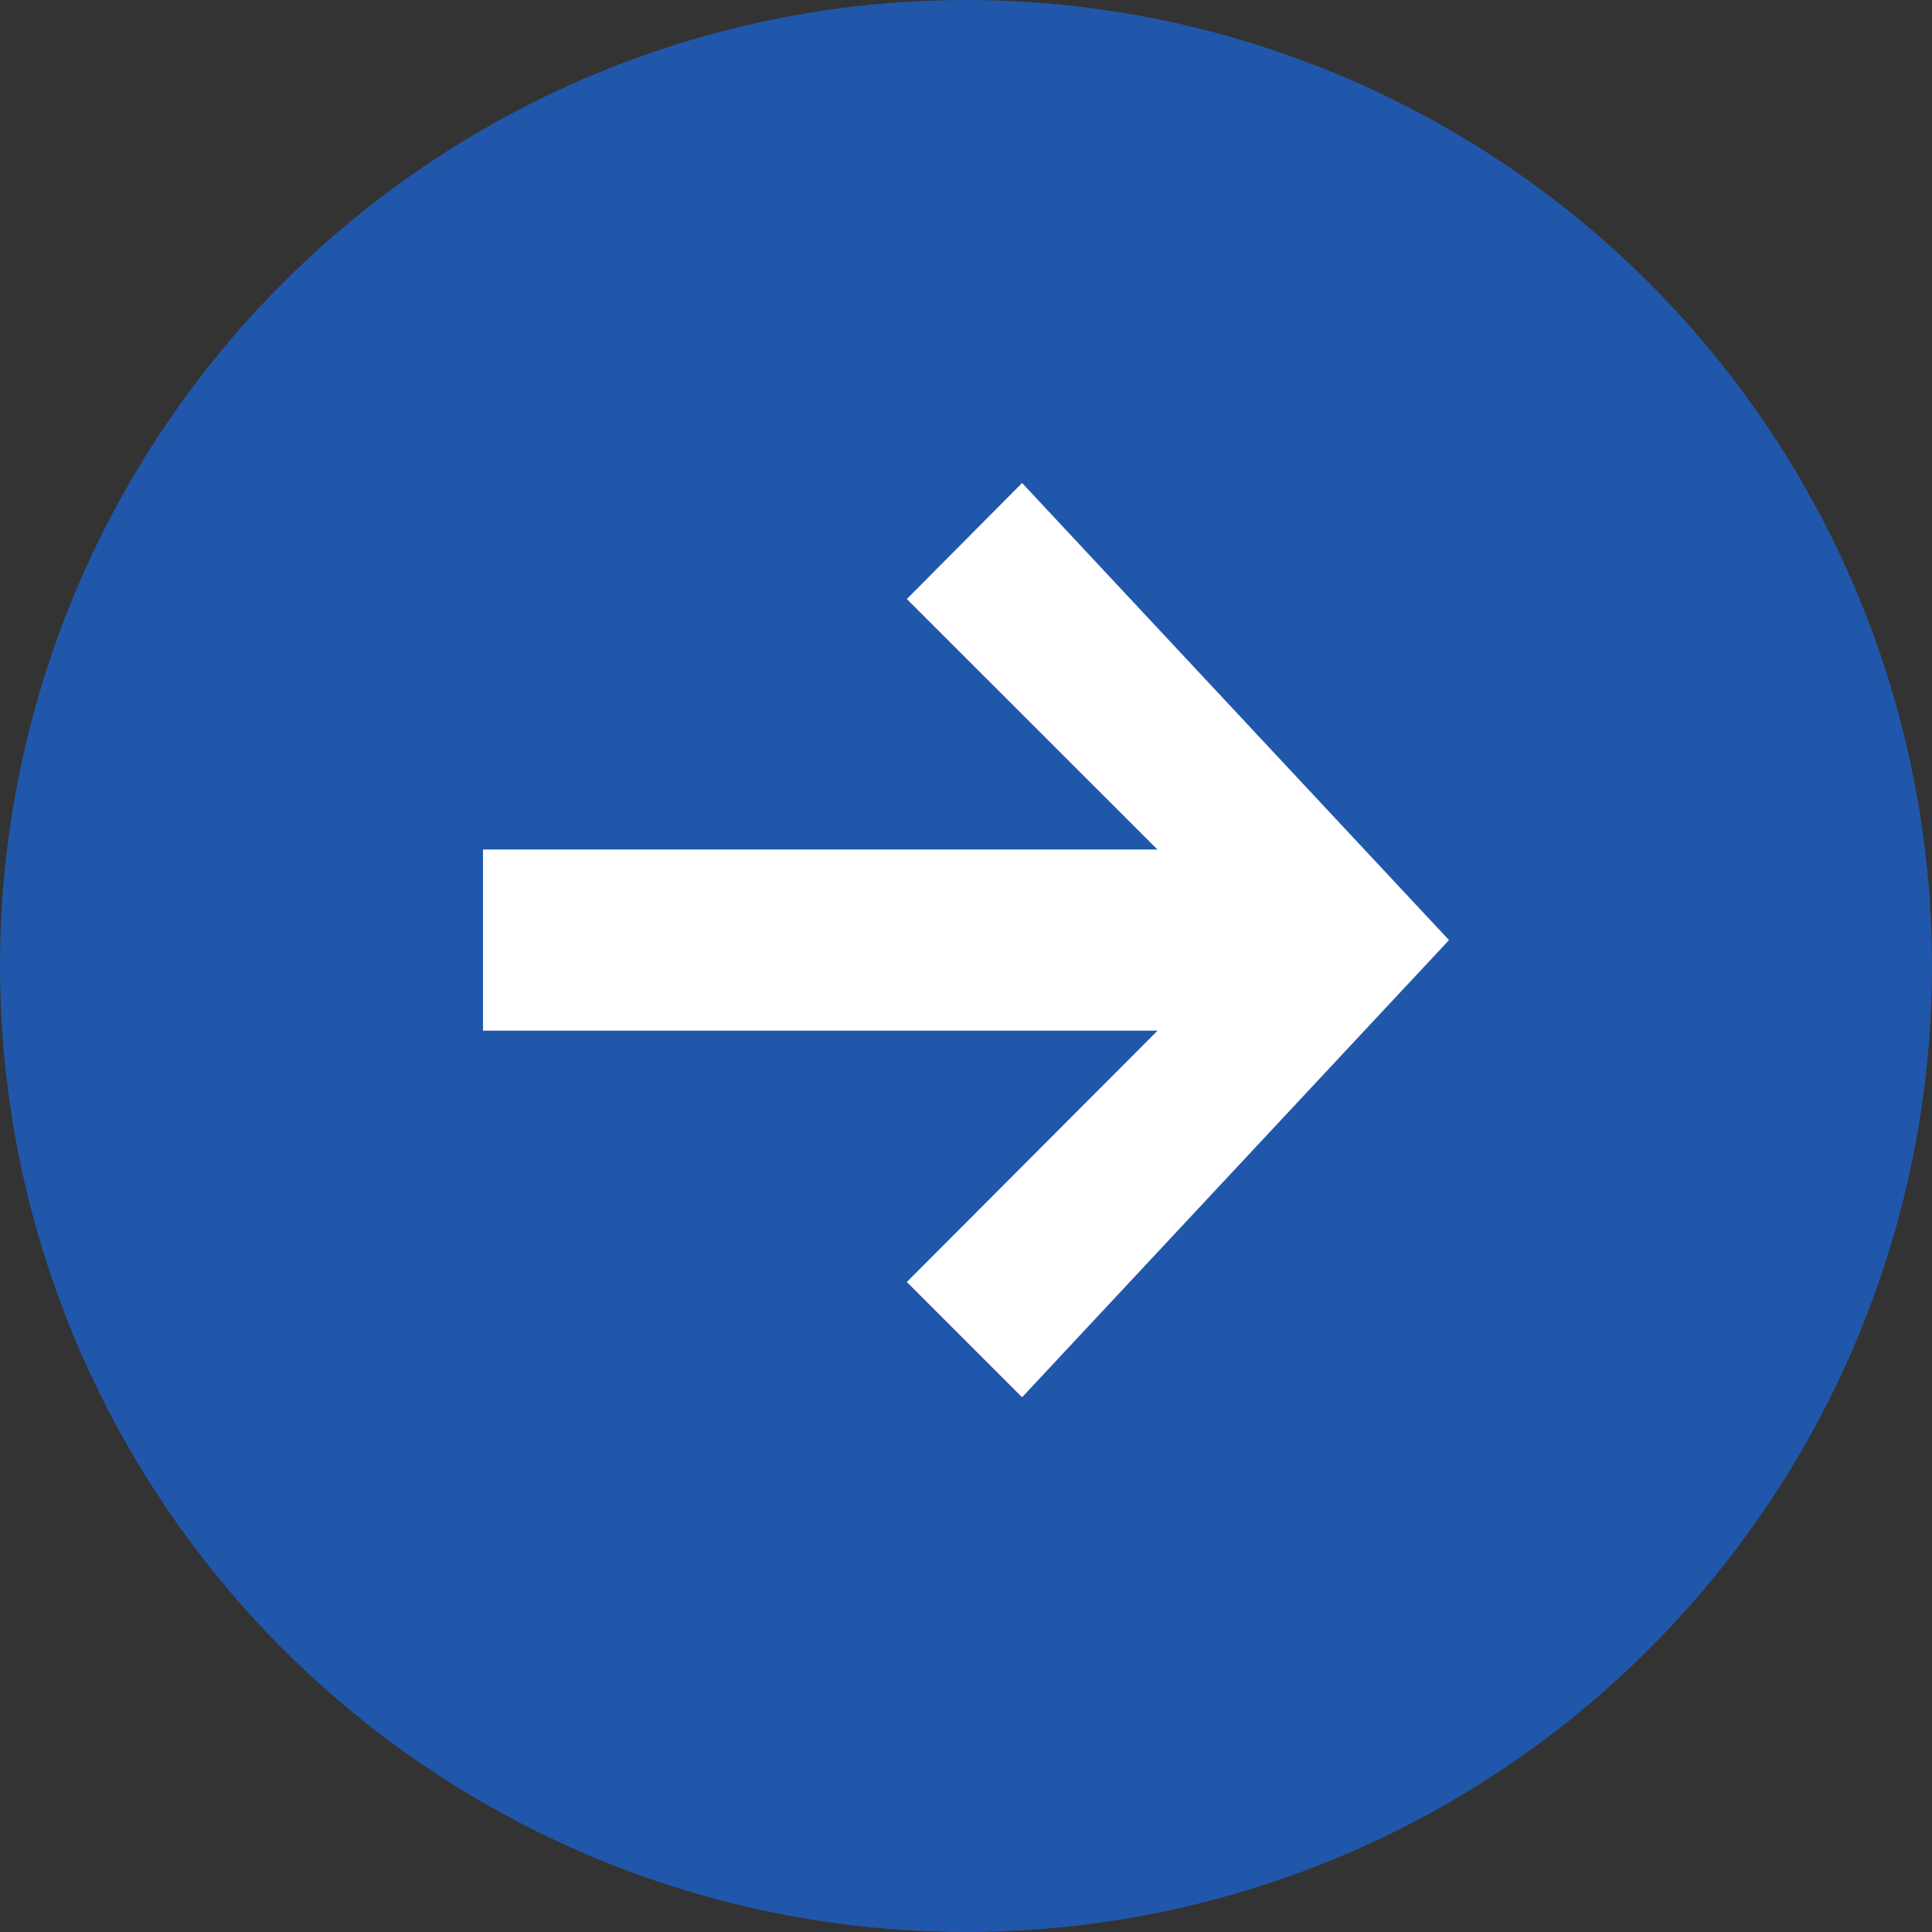 <svg xmlns="http://www.w3.org/2000/svg" width="32" height="32" viewBox="0 0 32 32"><rect x="0" y="0" width="32" height="32" fill="#333333" stroke="none"/><g transform="translate(-852 -869)"><circle cx="16" cy="16" r="16" transform="translate(852 869)" fill="#2157aa"/><path d="M41.173-37.929H30v-3H41.171L37.02-45.078,38.929-47,46-39.429l-7.071,7.572L37.02-33.766Z" transform="translate(830 924)" fill="#fff" fill-rule="evenodd"/></g></svg>